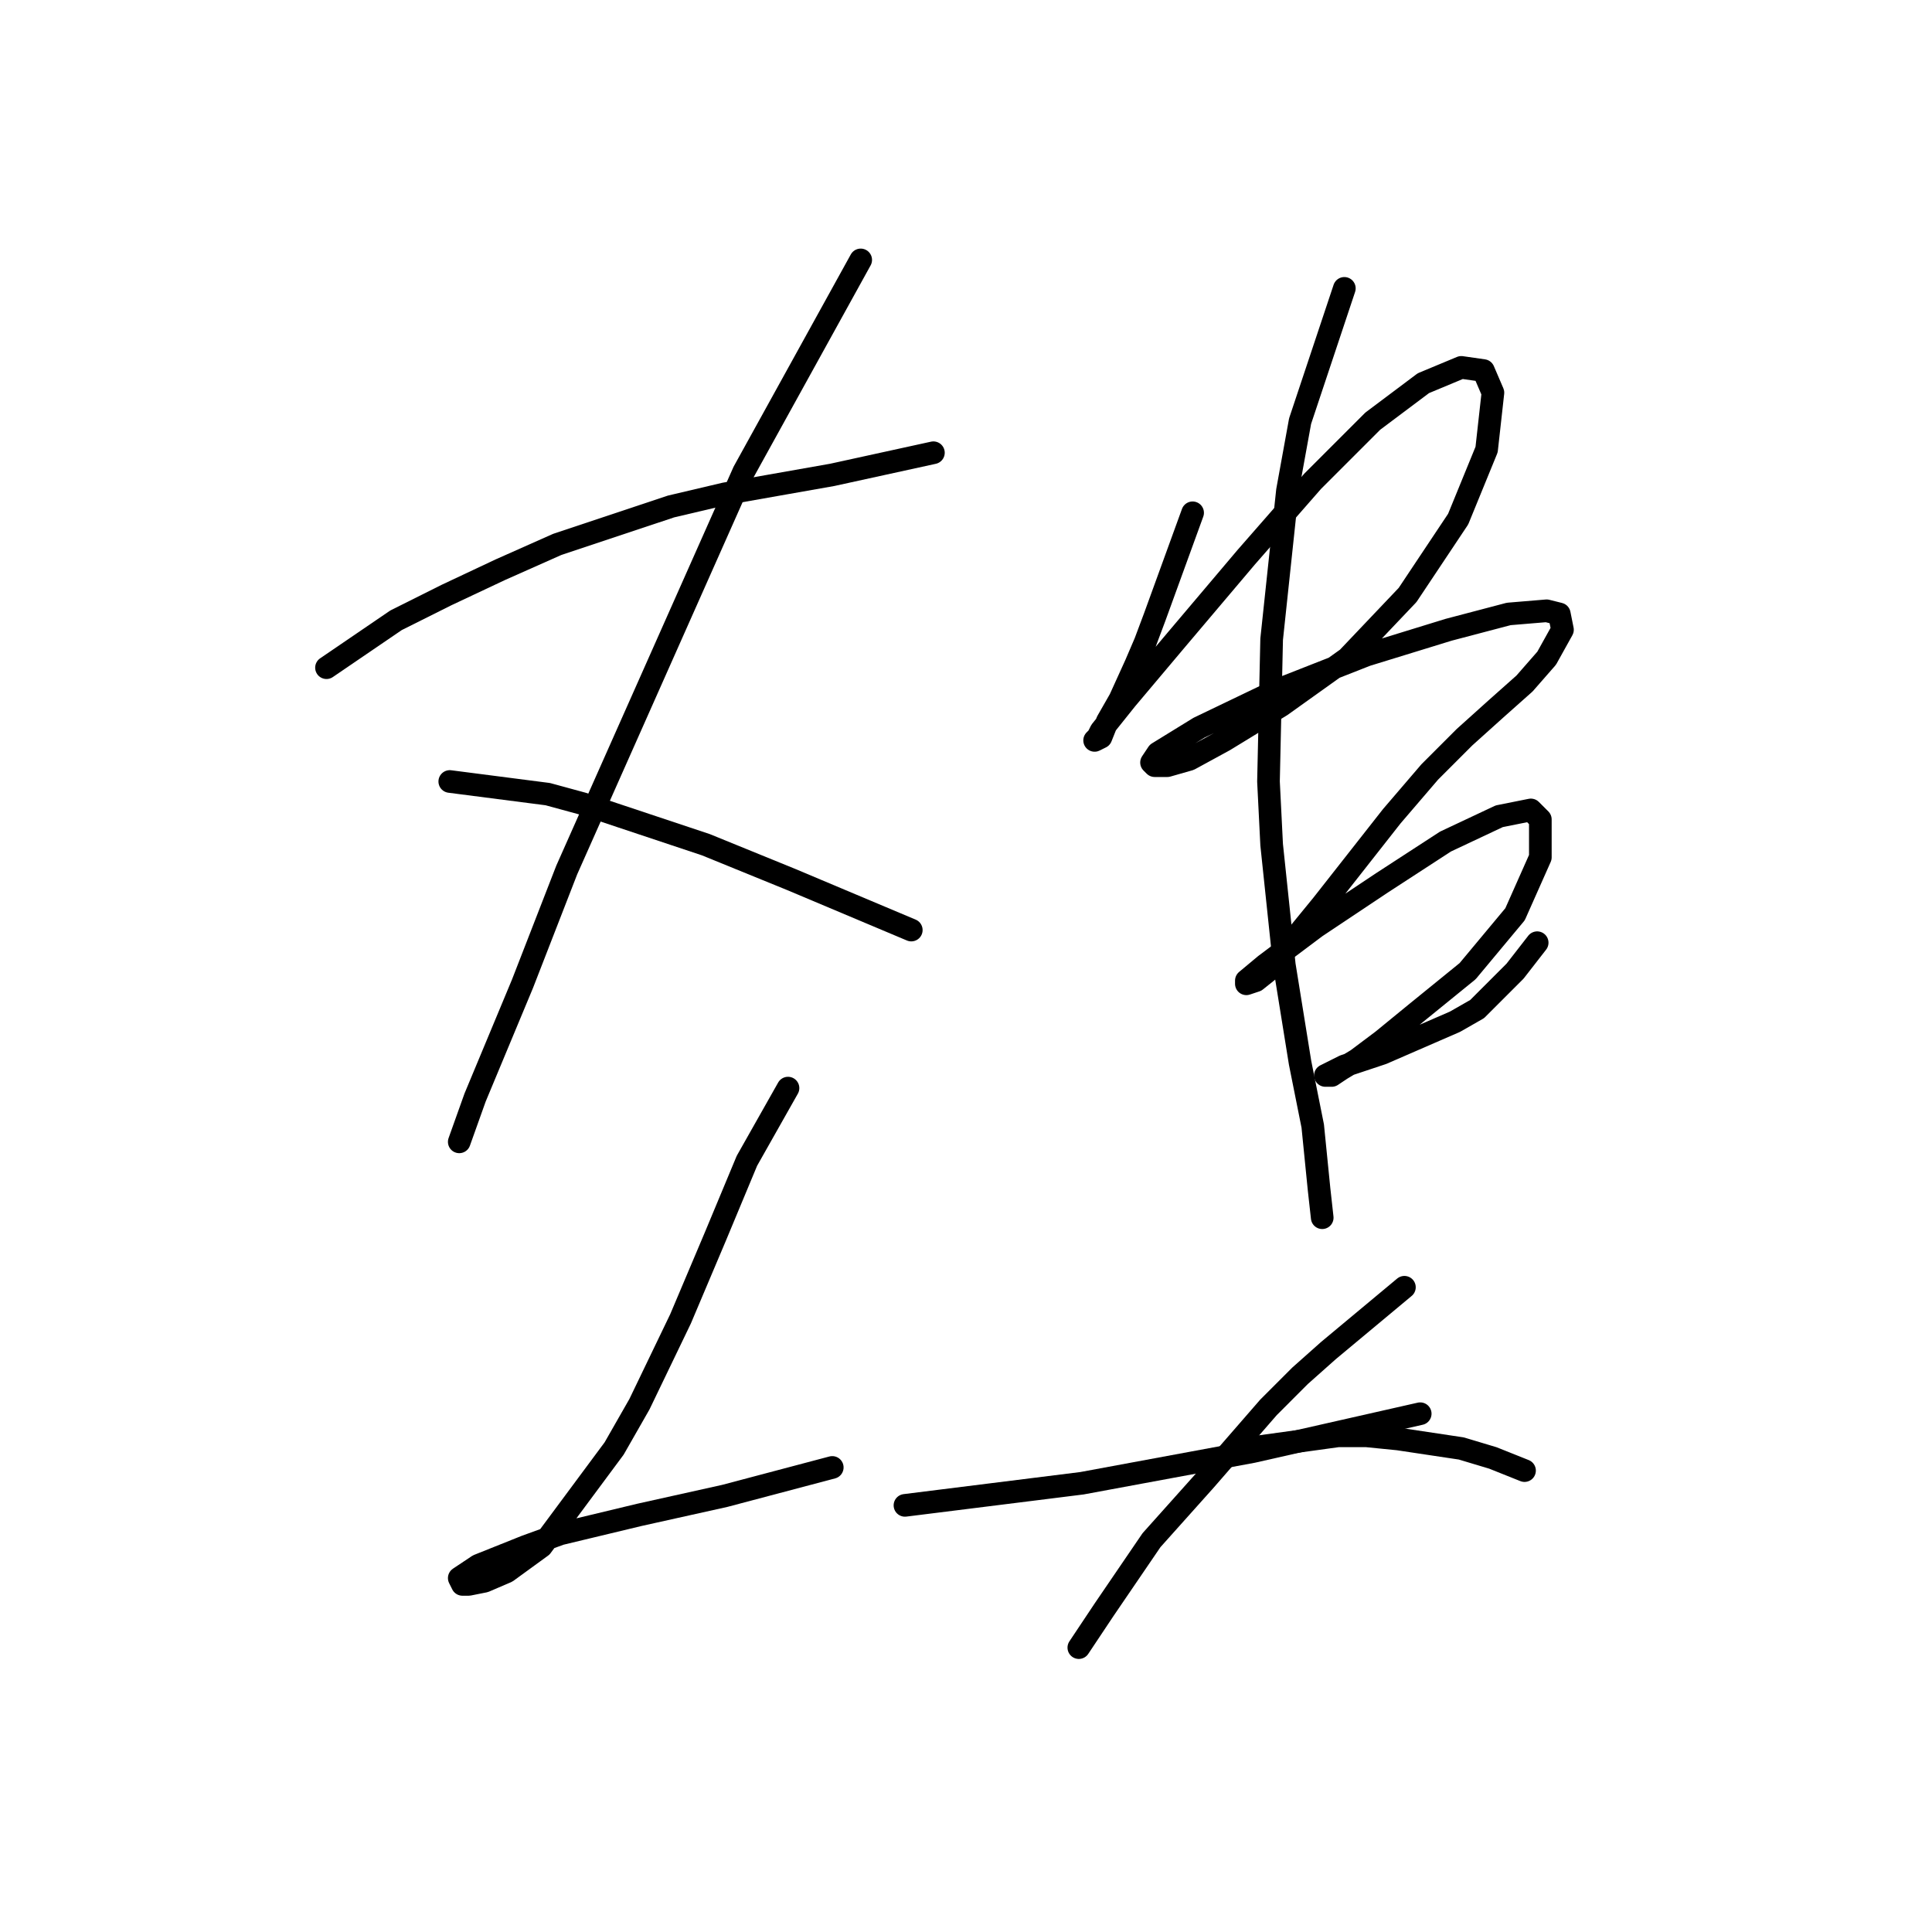 <?xml version="1.0" standalone="no"?>
    <svg width="256" height="256" xmlns="http://www.w3.org/2000/svg" version="1.1">
    <polyline stroke="black" stroke-width="3" stroke-linecap="round" fill="transparent" stroke-linejoin="round" points="43.262 88.472 52.477 82.19 59.178 78.839 66.299 75.488 73.838 72.137 88.917 67.111 96.038 65.435 110.279 62.922 123.682 59.99 123.682 59.99 " />
        <polyline stroke="black" stroke-width="3" stroke-linecap="round" fill="transparent" stroke-linejoin="round" points="114.048 34.44 98.551 62.503 75.095 115.279 69.231 130.358 62.948 145.437 60.854 151.301 60.854 151.301 " />
        <polyline stroke="black" stroke-width="3" stroke-linecap="round" fill="transparent" stroke-linejoin="round" points="59.597 103.551 72.582 105.227 77.189 106.483 82.215 108.159 93.525 111.928 104.834 116.536 120.75 123.238 120.75 123.238 " />
        <polyline stroke="black" stroke-width="3" stroke-linecap="round" fill="transparent" stroke-linejoin="round" points="104.415 144.18 98.97 153.814 94.781 163.867 90.174 174.757 84.729 186.066 81.378 191.93 71.744 204.914 67.137 208.265 64.205 209.522 62.11 209.941 61.273 209.941 60.854 209.103 63.367 207.428 69.65 204.914 74.257 203.239 84.729 200.726 96.038 198.213 110.279 194.443 110.279 194.443 " />
        <polyline stroke="black" stroke-width="3" stroke-linecap="round" fill="transparent" stroke-linejoin="round" points="158.028 67.948 153.002 81.771 151.746 85.122 150.489 88.054 148.395 92.661 146.719 95.593 145.882 97.687 145.044 98.106 145.463 97.687 145.882 96.85 149.232 92.661 155.934 84.703 165.149 73.812 173.945 63.76 181.903 55.802 188.605 50.775 193.631 48.681 196.563 49.1 197.82 52.032 196.982 59.571 193.212 68.786 186.511 78.839 178.552 87.216 169.756 93.499 162.217 98.106 157.609 100.619 154.677 101.457 153.002 101.457 152.583 101.038 153.421 99.782 158.866 96.431 169.338 91.404 181.065 86.797 191.956 83.446 199.914 81.352 204.94 80.933 206.616 81.352 207.035 83.446 204.94 87.216 202.008 90.567 198.239 93.918 194.05 97.687 189.443 102.295 184.416 108.159 179.809 114.023 175.201 119.887 171.432 124.494 168.5 128.264 166.405 129.939 165.149 130.358 165.149 129.939 167.662 127.845 174.364 122.819 183.16 116.955 191.537 111.51 198.657 108.159 202.846 107.321 204.103 108.578 204.103 113.604 200.752 121.143 194.469 128.683 187.767 134.128 183.16 137.897 179.809 140.411 177.715 141.667 176.458 142.505 175.62 142.505 176.458 142.086 178.133 141.248 183.16 139.573 192.793 135.384 195.725 133.709 200.752 128.683 203.684 124.913 203.684 124.913 " />
        <polyline stroke="black" stroke-width="3" stroke-linecap="round" fill="transparent" stroke-linejoin="round" points="178.133 38.21 172.269 55.802 170.594 65.016 168.5 84.703 168.081 103.551 168.5 111.928 170.175 127.845 172.269 140.829 173.945 149.207 174.783 157.584 175.201 161.353 175.201 161.353 " />
        <polyline stroke="black" stroke-width="3" stroke-linecap="round" fill="transparent" stroke-linejoin="round" points="119.912 199.469 136.667 197.375 143.368 196.537 165.987 192.349 188.186 187.323 188.186 187.323 " />
        <polyline stroke="black" stroke-width="3" stroke-linecap="round" fill="transparent" stroke-linejoin="round" points="186.092 170.568 176.039 178.945 172.269 182.296 168.081 186.485 159.704 196.118 152.583 204.077 146.3 213.292 142.95 218.318 142.95 218.318 " />
        <polyline stroke="black" stroke-width="3" stroke-linecap="round" fill="transparent" stroke-linejoin="round" points="165.149 191.93 177.296 190.255 181.065 190.255 185.254 190.673 193.631 191.93 197.82 193.187 202.008 194.862 202.008 194.862 " />
        </svg>